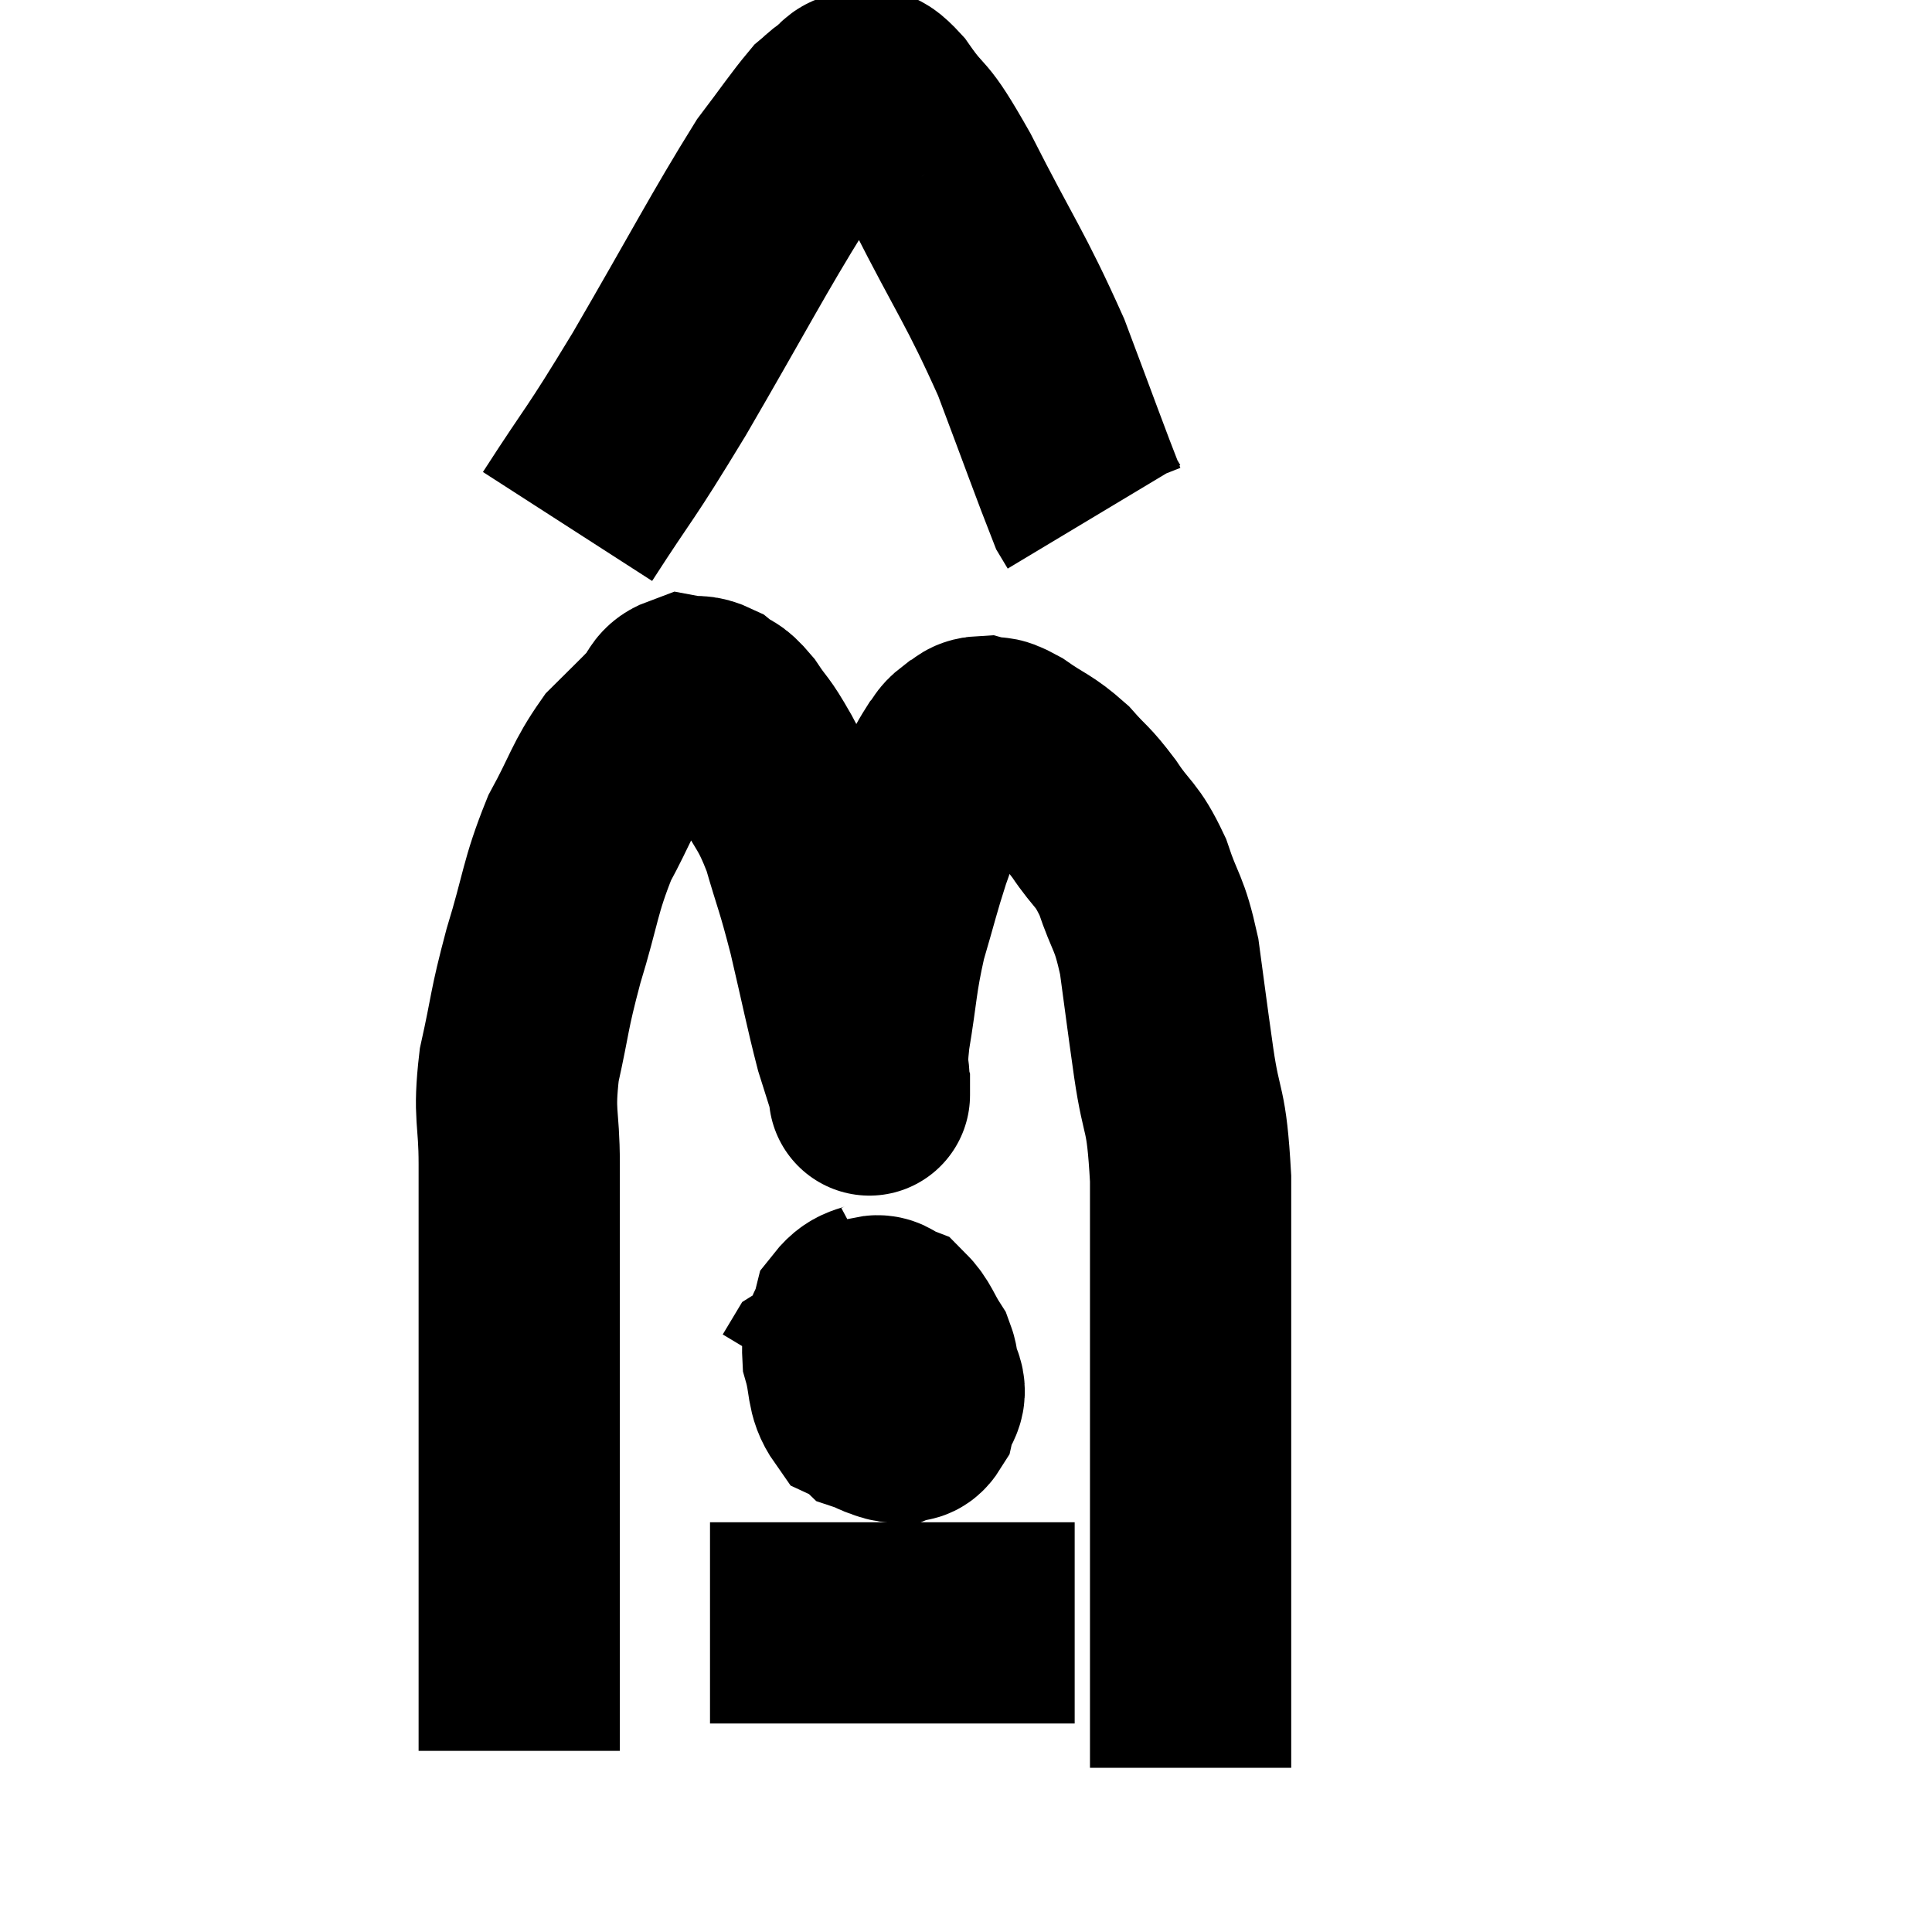 <svg width="48" height="48" viewBox="0 0 48 48" xmlns="http://www.w3.org/2000/svg"><path d="M 12.9 43.5 C 12.9 42.24, 12.9 42.36, 12.9 40.98 C 12.9 39.48, 12.9 39.465, 12.9 37.98 C 12.9 36.51, 12.9 36.525, 12.9 35.04 C 12.9 33.54, 12.9 33.57, 12.9 32.04 C 12.9 30.48, 12.9 30.315, 12.9 28.92 C 12.9 27.69, 12.75 27.75, 12.9 26.46 C 13.2 25.11, 13.125 25.17, 13.5 23.76 C 13.95 22.29, 13.905 22.05, 14.4 20.82 C 14.94 19.83, 14.955 19.59, 15.48 18.84 C 15.99 18.33, 16.125 18.21, 16.5 17.82 C 16.74 17.55, 16.695 17.385, 16.98 17.28 C 17.31 17.34, 17.325 17.25, 17.64 17.4 C 17.94 17.64, 17.91 17.49, 18.24 17.88 C 18.6 18.42, 18.54 18.225, 18.96 18.96 C 19.44 19.89, 19.515 19.785, 19.92 20.82 C 20.25 21.96, 20.25 21.825, 20.58 23.1 C 20.91 24.51, 20.985 24.93, 21.24 25.92 C 21.42 26.49, 21.51 26.775, 21.6 27.06 C 21.6 27.06, 21.6 27.06, 21.6 27.06 C 21.6 27.06, 21.6 27.06, 21.6 27.06 C 21.6 27.06, 21.6 27.39, 21.6 27.06 C 21.6 26.4, 21.495 26.7, 21.6 25.74 C 21.81 24.48, 21.765 24.36, 22.02 23.22 C 22.32 22.2, 22.35 22.02, 22.62 21.18 C 22.86 20.52, 22.845 20.43, 23.1 19.86 C 23.37 19.38, 23.43 19.23, 23.64 18.9 C 23.79 18.72, 23.745 18.69, 23.94 18.54 C 24.18 18.42, 24.135 18.315, 24.42 18.3 C 24.75 18.39, 24.615 18.225, 25.08 18.48 C 25.68 18.9, 25.755 18.855, 26.28 19.32 C 26.73 19.83, 26.715 19.725, 27.18 20.34 C 27.66 21.06, 27.735 20.925, 28.14 21.78 C 28.47 22.77, 28.545 22.605, 28.8 23.76 C 28.98 25.08, 28.965 25.02, 29.16 26.4 C 29.37 27.84, 29.475 27.405, 29.58 29.28 C 29.58 31.59, 29.58 31.65, 29.58 33.9 C 29.58 36.09, 29.58 36.63, 29.58 38.28 C 29.58 39.39, 29.58 39.51, 29.58 40.5 C 29.58 41.37, 29.58 41.625, 29.58 42.24 C 29.58 42.6, 29.58 42.615, 29.58 42.96 C 29.58 43.29, 29.58 43.38, 29.58 43.62 C 29.58 43.77, 29.58 43.845, 29.58 43.92 C 29.58 43.92, 29.58 43.92, 29.58 43.92 L 29.58 43.92" fill="none" stroke="black" stroke-width="5"></path><path d="M 22.08 32.22 C 21.63 32.46, 21.465 32.34, 21.18 32.7 C 21.06 33.18, 20.91 33.105, 20.94 33.66 C 21.12 34.29, 21.015 34.515, 21.3 34.92 C 21.69 35.1, 21.81 35.235, 22.08 35.28 C 22.23 35.19, 22.215 35.34, 22.38 35.1 C 22.56 34.71, 22.65 34.665, 22.74 34.32 C 22.74 34.02, 22.875 34.08, 22.74 33.72 C 22.47 33.3, 22.455 33.135, 22.2 32.88 C 21.96 32.79, 21.945 32.655, 21.72 32.7 C 21.51 32.88, 21.465 32.7, 21.3 33.06 C 21.18 33.6, 20.985 33.63, 21.06 34.14 C 21.33 34.62, 21.285 34.8, 21.6 35.1 C 21.96 35.22, 22.035 35.325, 22.32 35.34 C 22.53 35.25, 22.59 35.4, 22.74 35.16 C 22.83 34.77, 23.055 34.71, 22.92 34.38 C 22.56 34.11, 22.575 34.035, 22.2 33.84 C 21.81 33.72, 21.9 33.525, 21.42 33.6 C 20.85 33.87, 20.61 33.93, 20.28 34.14 C 20.19 34.29, 20.145 34.365, 20.1 34.44 L 20.1 34.44" fill="none" stroke="black" stroke-width="5"></path><path d="M 17.64 40.32 C 17.88 40.32, 17.745 40.32, 18.12 40.32 C 18.63 40.32, 18.57 40.32, 19.14 40.32 C 19.77 40.32, 19.56 40.32, 20.4 40.32 C 21.45 40.32, 21.675 40.32, 22.5 40.32 C 23.1 40.32, 23.025 40.32, 23.7 40.32 C 24.45 40.32, 24.57 40.32, 25.2 40.32 C 25.71 40.32, 25.845 40.32, 26.22 40.32 L 26.7 40.32" fill="none" stroke="black" stroke-width="5"></path><path d="M 14.1 13.08 C 15.24 11.31, 15.06 11.715, 16.38 9.54 C 17.88 6.96, 18.345 6.045, 19.38 4.38 C 19.95 3.63, 20.145 3.33, 20.52 2.88 C 20.7 2.73, 20.67 2.73, 20.88 2.58 C 21.12 2.43, 21.075 2.295, 21.36 2.28 C 21.69 2.4, 21.51 1.965, 22.02 2.52 C 22.71 3.51, 22.5 2.91, 23.4 4.5 C 24.51 6.69, 24.72 6.87, 25.62 8.88 C 26.31 10.71, 26.61 11.55, 27 12.54 C 27.09 12.69, 27.135 12.765, 27.18 12.84 L 27.18 12.84" fill="none" stroke="black" stroke-width="5"></path></svg>